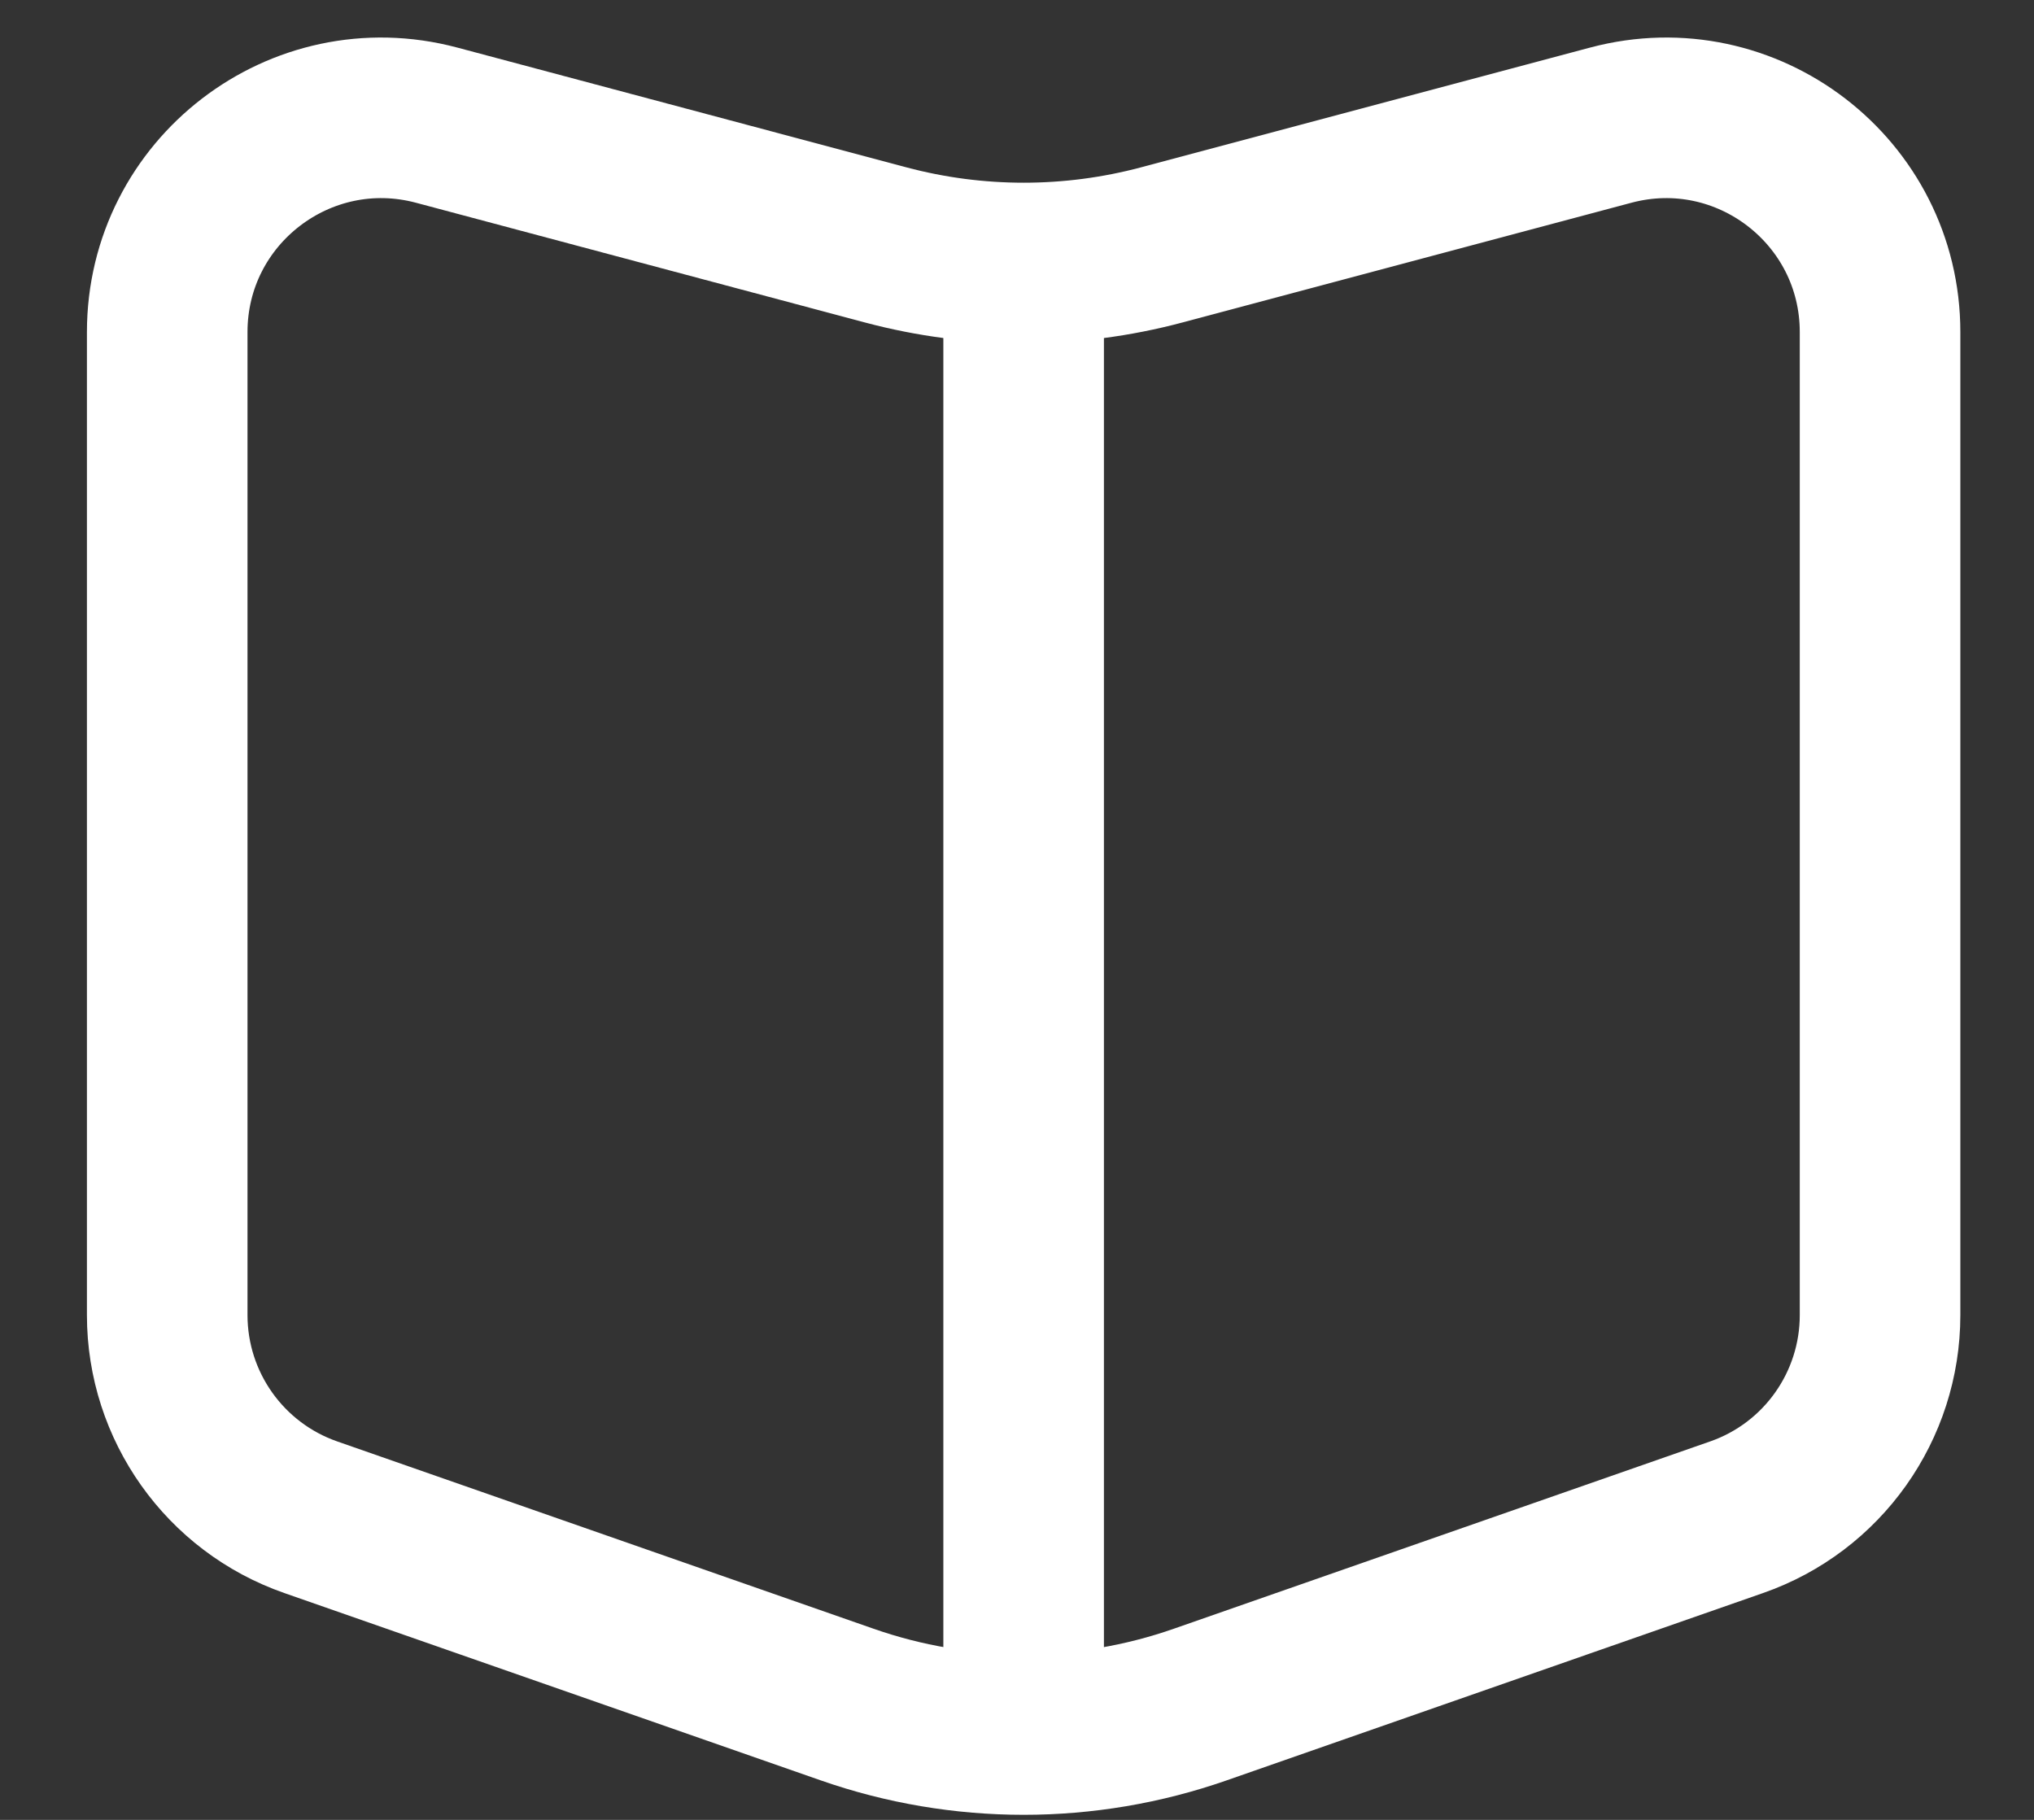 <svg width="19" height="17" viewBox="0 0 19 17" fill="none" xmlns="http://www.w3.org/2000/svg">
<rect x="0" y="0" width="19" height="17" fill="#333333" stroke="none"/>
<path d="M8.274 2.288L4.078 1.169C2.808 0.831 1.562 1.788 1.562 3.102V12.285C1.562 13.135 2.1 13.893 2.903 14.173L7.914 15.923C8.981 16.296 10.144 16.296 11.211 15.923L16.222 14.173C17.025 13.893 17.562 13.135 17.562 12.285V3.102C17.562 1.788 16.317 0.831 15.047 1.169L10.851 2.288C10.007 2.513 9.118 2.513 8.274 2.288Z" stroke="white" stroke-width="1.5"/>
<path d="M9.562 15.498L9.562 2.499" stroke="white" stroke-width="1.5" stroke-linecap="round"/>
</svg>
